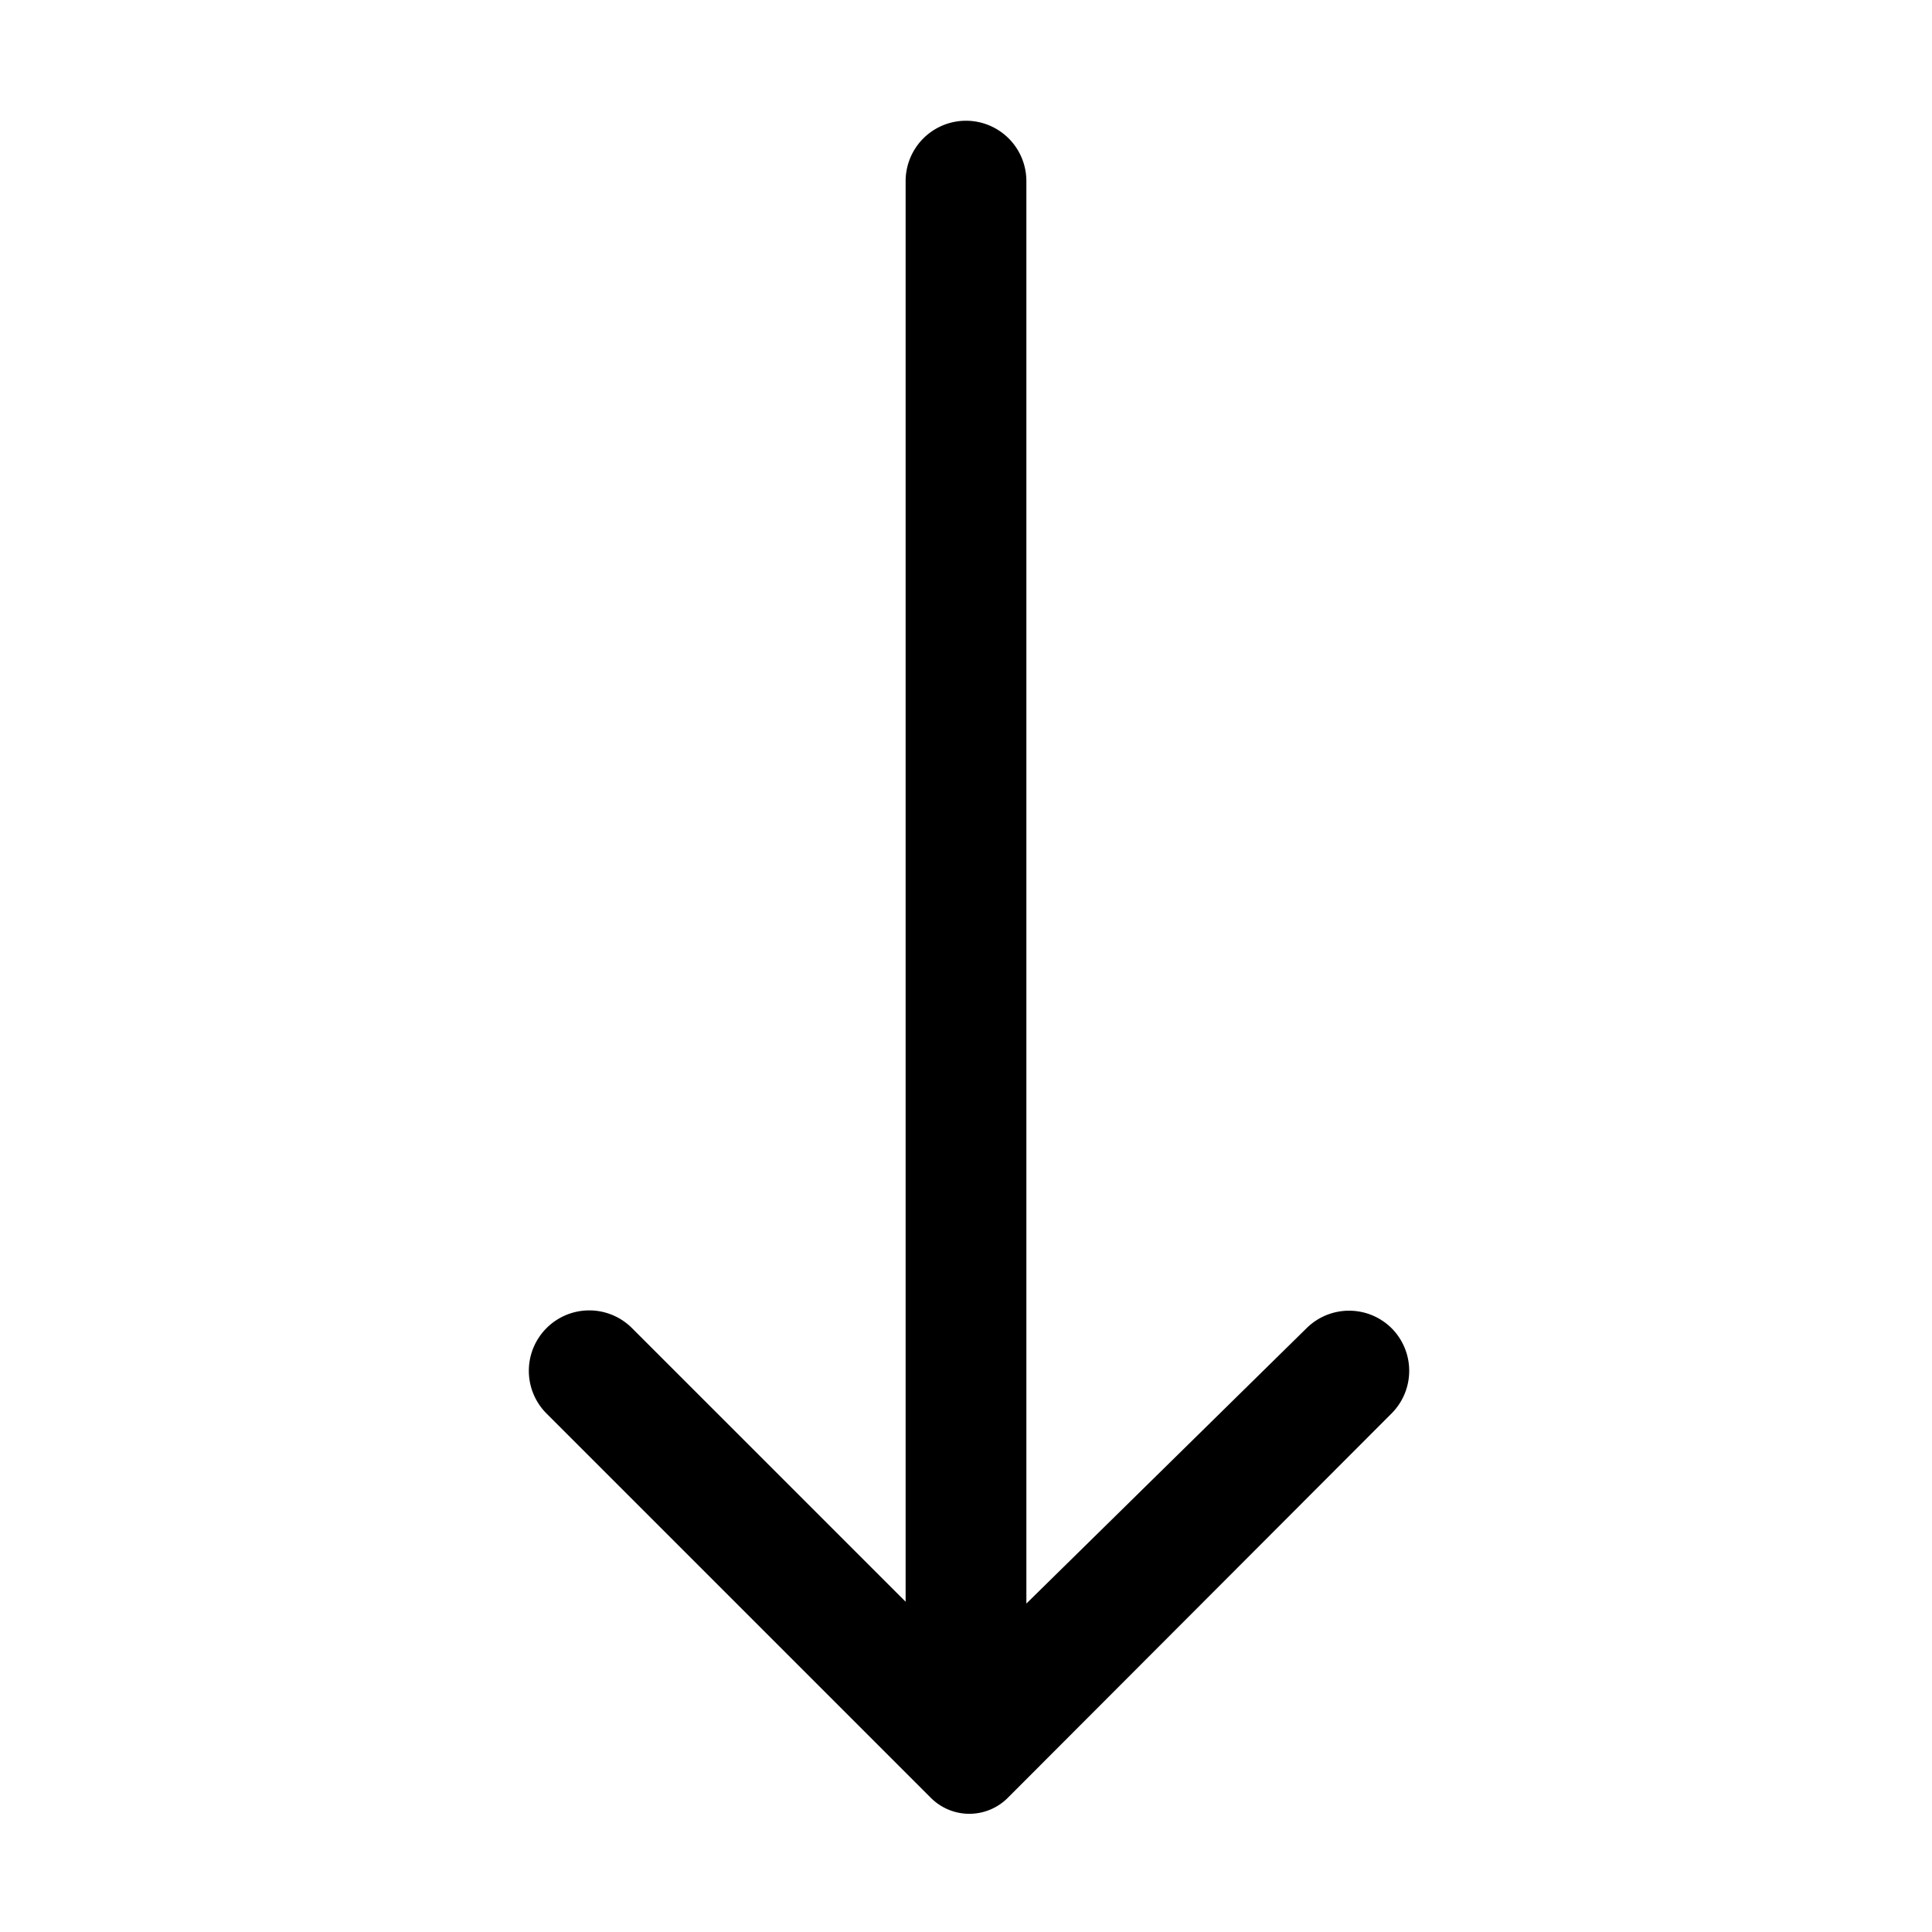 <svg viewBox="0 0 32 32" xmlns="http://www.w3.org/2000/svg"><path d="M23.05 22a1 1 0 0 0-1.41 0L17 26.56V3a1 1 0 1 0-2 0v23.53L10.47 22a1 1 0 0 0-1.42 0 1 1 0 0 0 0 1.41l6.37 6.37a.9.9 0 0 0 1.27 0l6.36-6.37a1 1 0 0 0 0-1.41Z" data-name="Layer 2"/></svg>